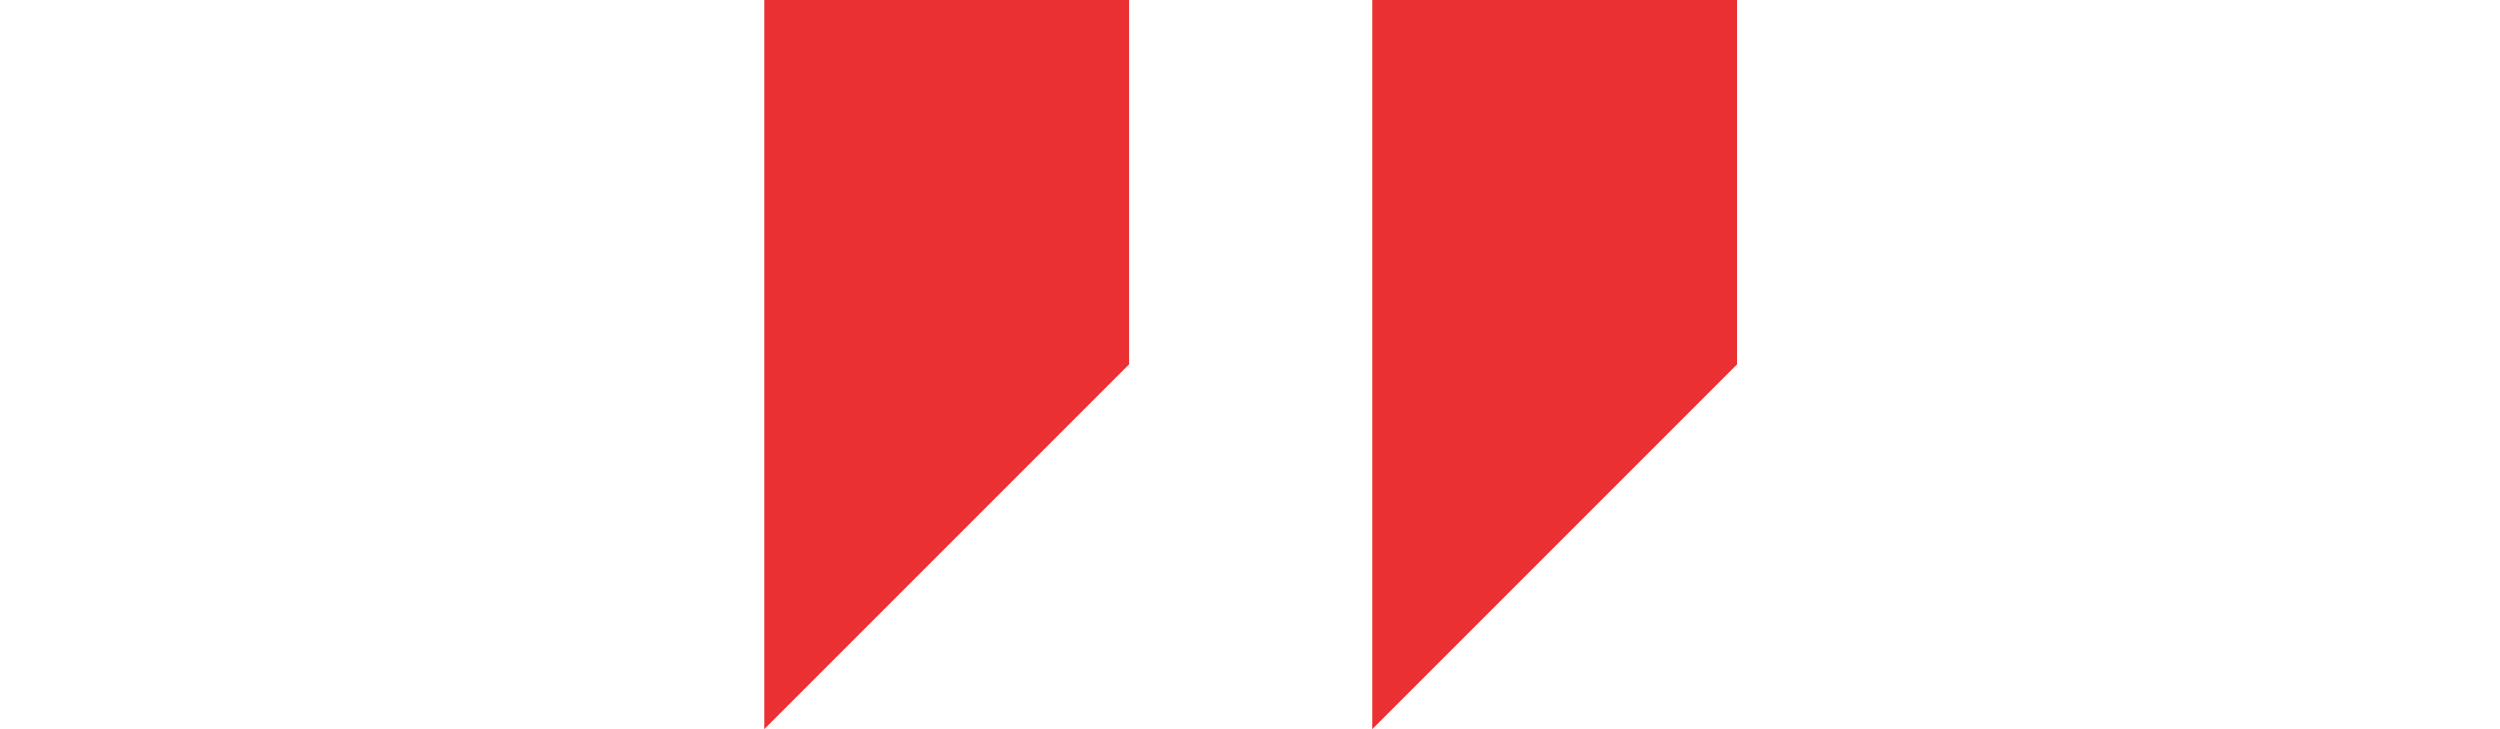 <svg xmlns="http://www.w3.org/2000/svg" xmlns:xlink="http://www.w3.org/1999/xlink" width="96" height="28" viewBox="0 0 96 28">
  <defs>
    <clipPath id="clip-path">
      <rect id="Rectangle_4" data-name="Rectangle 4" width="96" height="28" transform="translate(0 4021)" fill="#ea3033"/>
    </clipPath>
  </defs>
  <g id="Mask_Group_1" data-name="Mask Group 1" transform="translate(0 -4021)" clip-path="url(#clip-path)">
    <g id="aspas-retas" transform="translate(29.349 4020.985)">
      <g id="right_x5F_quote_x5F_alt">
        <g id="Group_21" data-name="Group 21">
          <path id="Path_13" data-name="Path 13" d="M0,93.333v28.015L14.008,107.34V93.333Z" transform="translate(0 -93.333)" fill="#ea3033"/>
          <path id="Path_14" data-name="Path 14" d="M466.667,93.333v28.015l14.008-14.008V93.333Z" transform="translate(-443.321 -93.333)" fill="#ea3033"/>
        </g>
      </g>
    </g>
  </g>
</svg>
